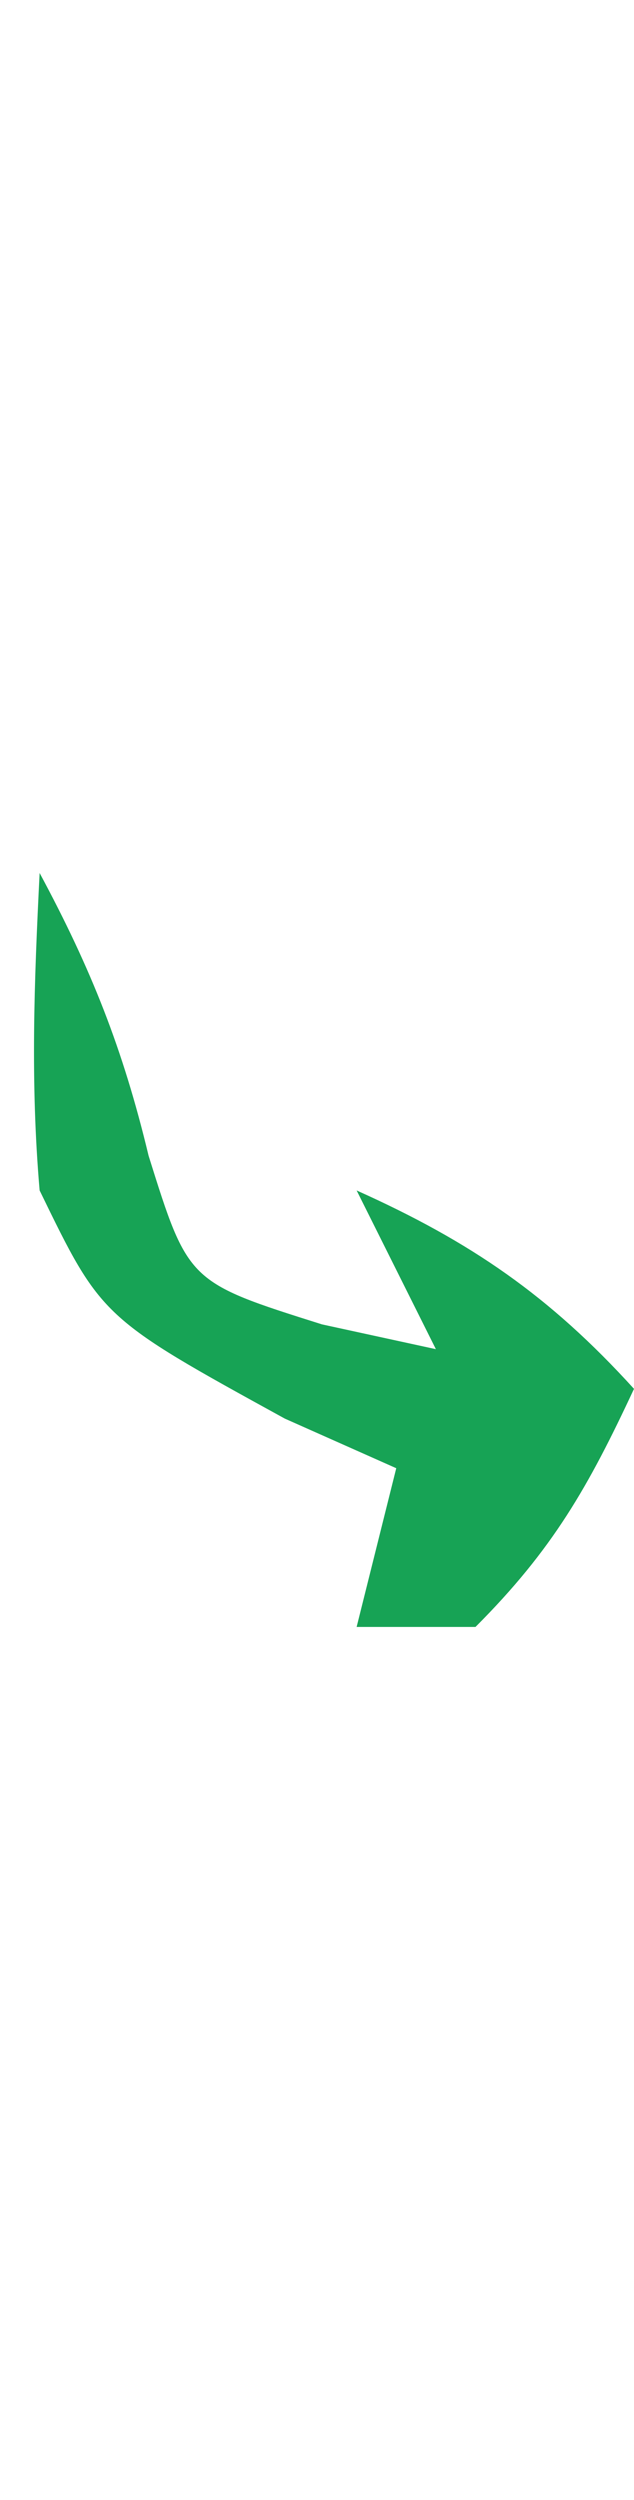 <?xml version="1.0" encoding="UTF-8"?>
<svg version="1.1" xmlns="http://www.w3.org/2000/svg" width="16" height="63">
<path d="M0 0 C1.3 2.414 2.104 4.432 2.75 7.125 C3.749 10.311 3.749 10.311 7.125 11.375 C8.074 11.581 9.023 11.787 10 12 C9.34 10.68 8.68 9.36 8 8 C10.884 9.293 12.872 10.659 15 13 C13.848 15.468 12.952 17.048 11 19 C10.01 19 9.02 19 8 19 C8.33 17.68 8.66 16.36 9 15 C8.072 14.588 7.144 14.175 6.188 13.75 C1.562 11.21 1.562 11.21 0 8 C-0.235 5.28 -0.137 2.74 0 0 Z " fill="#17A355" transform="translate(1,22)"/>
</svg>
